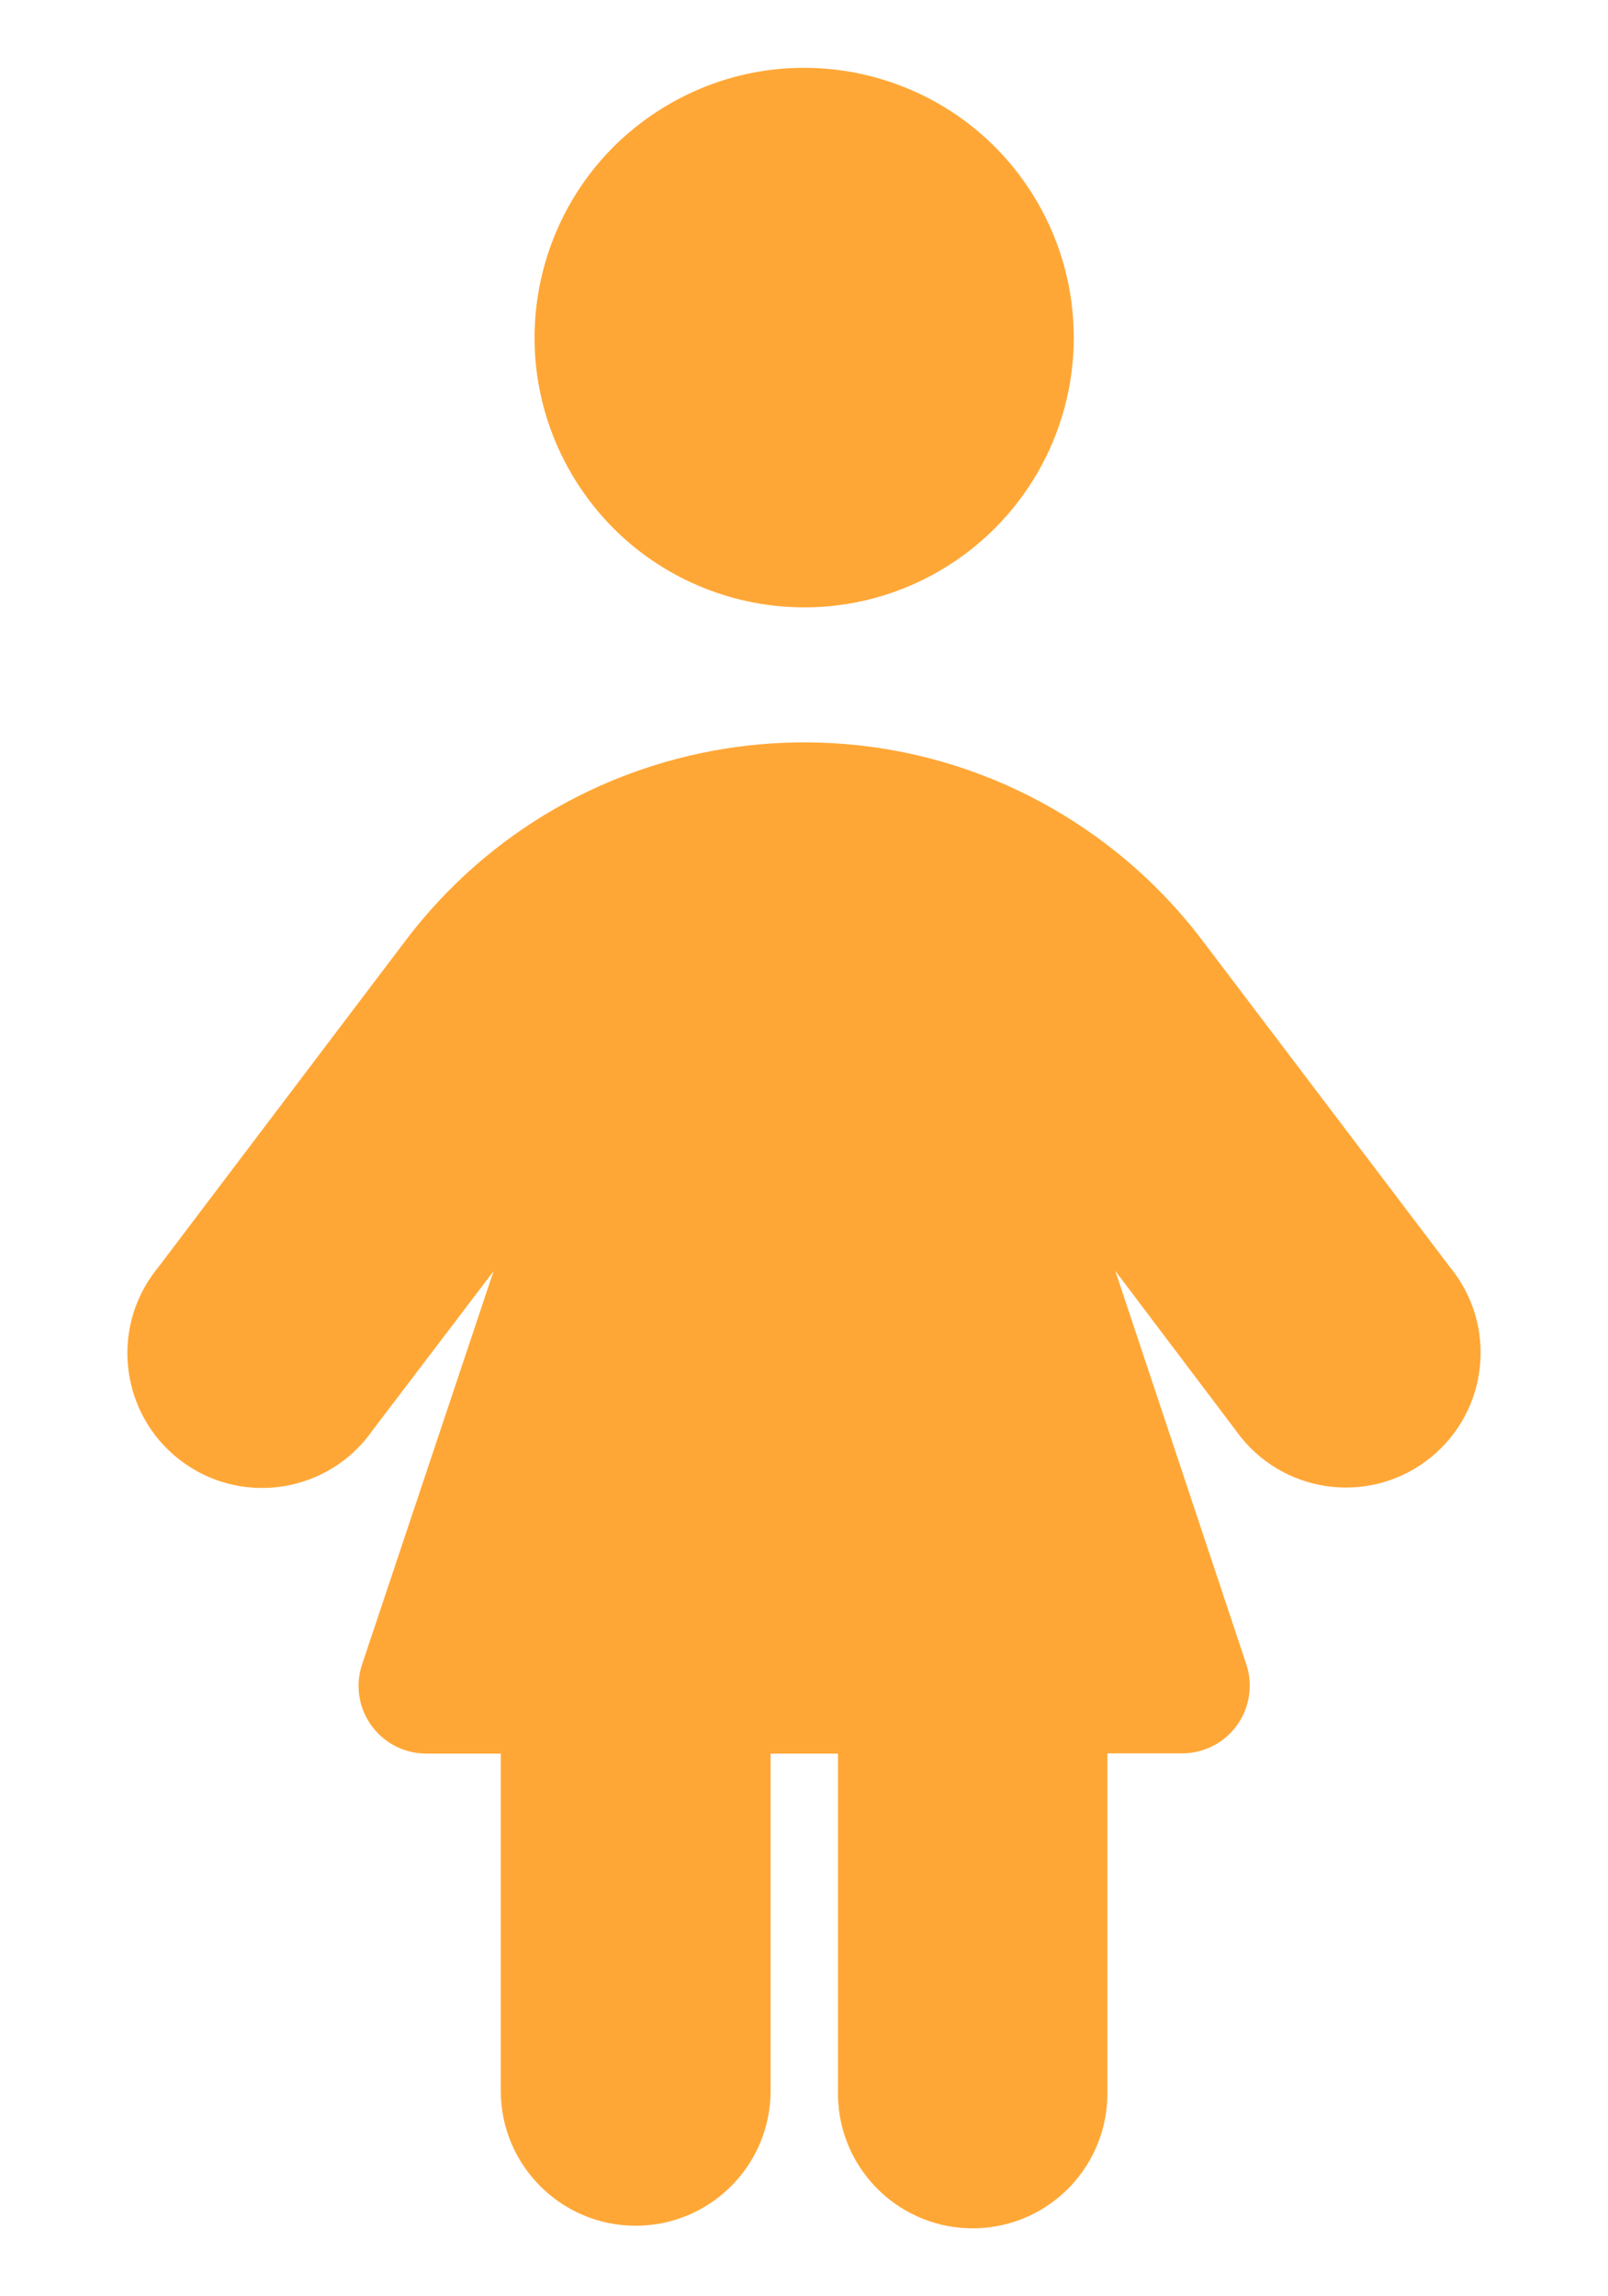 <?xml version="1.0" encoding="UTF-8"?>
<svg id="Layer_1" xmlns="http://www.w3.org/2000/svg" version="1.1" viewBox="0 0 23.216 33.137">
  <!-- Generator: Adobe Illustrator 29.2.1, SVG Export Plug-In . SVG Version: 2.1.0 Build 116)  -->
  <path id="Path_1340" d="M6.152,25.306c-.54-.001-.976-.44-.975-.979 0-.103.017-.205.049-.303l1.9-5.68-1.746,2.296c-.614.881-1.826,1.098-2.708.484-.881-.614-1.098-1.826-.484-2.708.029-.042.06-.082.092-.121l3.578-4.725c2.408-3.176,6.934-3.798,10.11-1.39.525.398.992.866,1.39,1.39l3.583,4.725c.678.833.551,2.058-.282,2.736-.833.678-2.058.551-2.736-.282-.029-.035-.056-.071-.082-.108l-1.738-2.3,1.892,5.68c.168.513-.111,1.065-.623,1.233-.098.032-.2.049-.303.049h-1.081v4.865c.024,1.074-.826,1.964-1.9,1.989-1.074.024-1.964-.826-1.989-1.9-.001-.029-.001-.059,0-.088v-4.862h-.973v4.865c0,1.076-.872,1.948-1.948,1.948s-1.948-.872-1.948-1.948v-4.865h-1.079ZM13.557,8.243c-1.862,1.075-4.242.437-5.317-1.425s-.437-4.242,1.425-5.317c1.862-1.075,4.242-.437,5.317,1.425.342.592.521,1.263.521,1.946 0,1.391-.742,2.676-1.946,3.371" fill="#ffa736"/>
</svg>